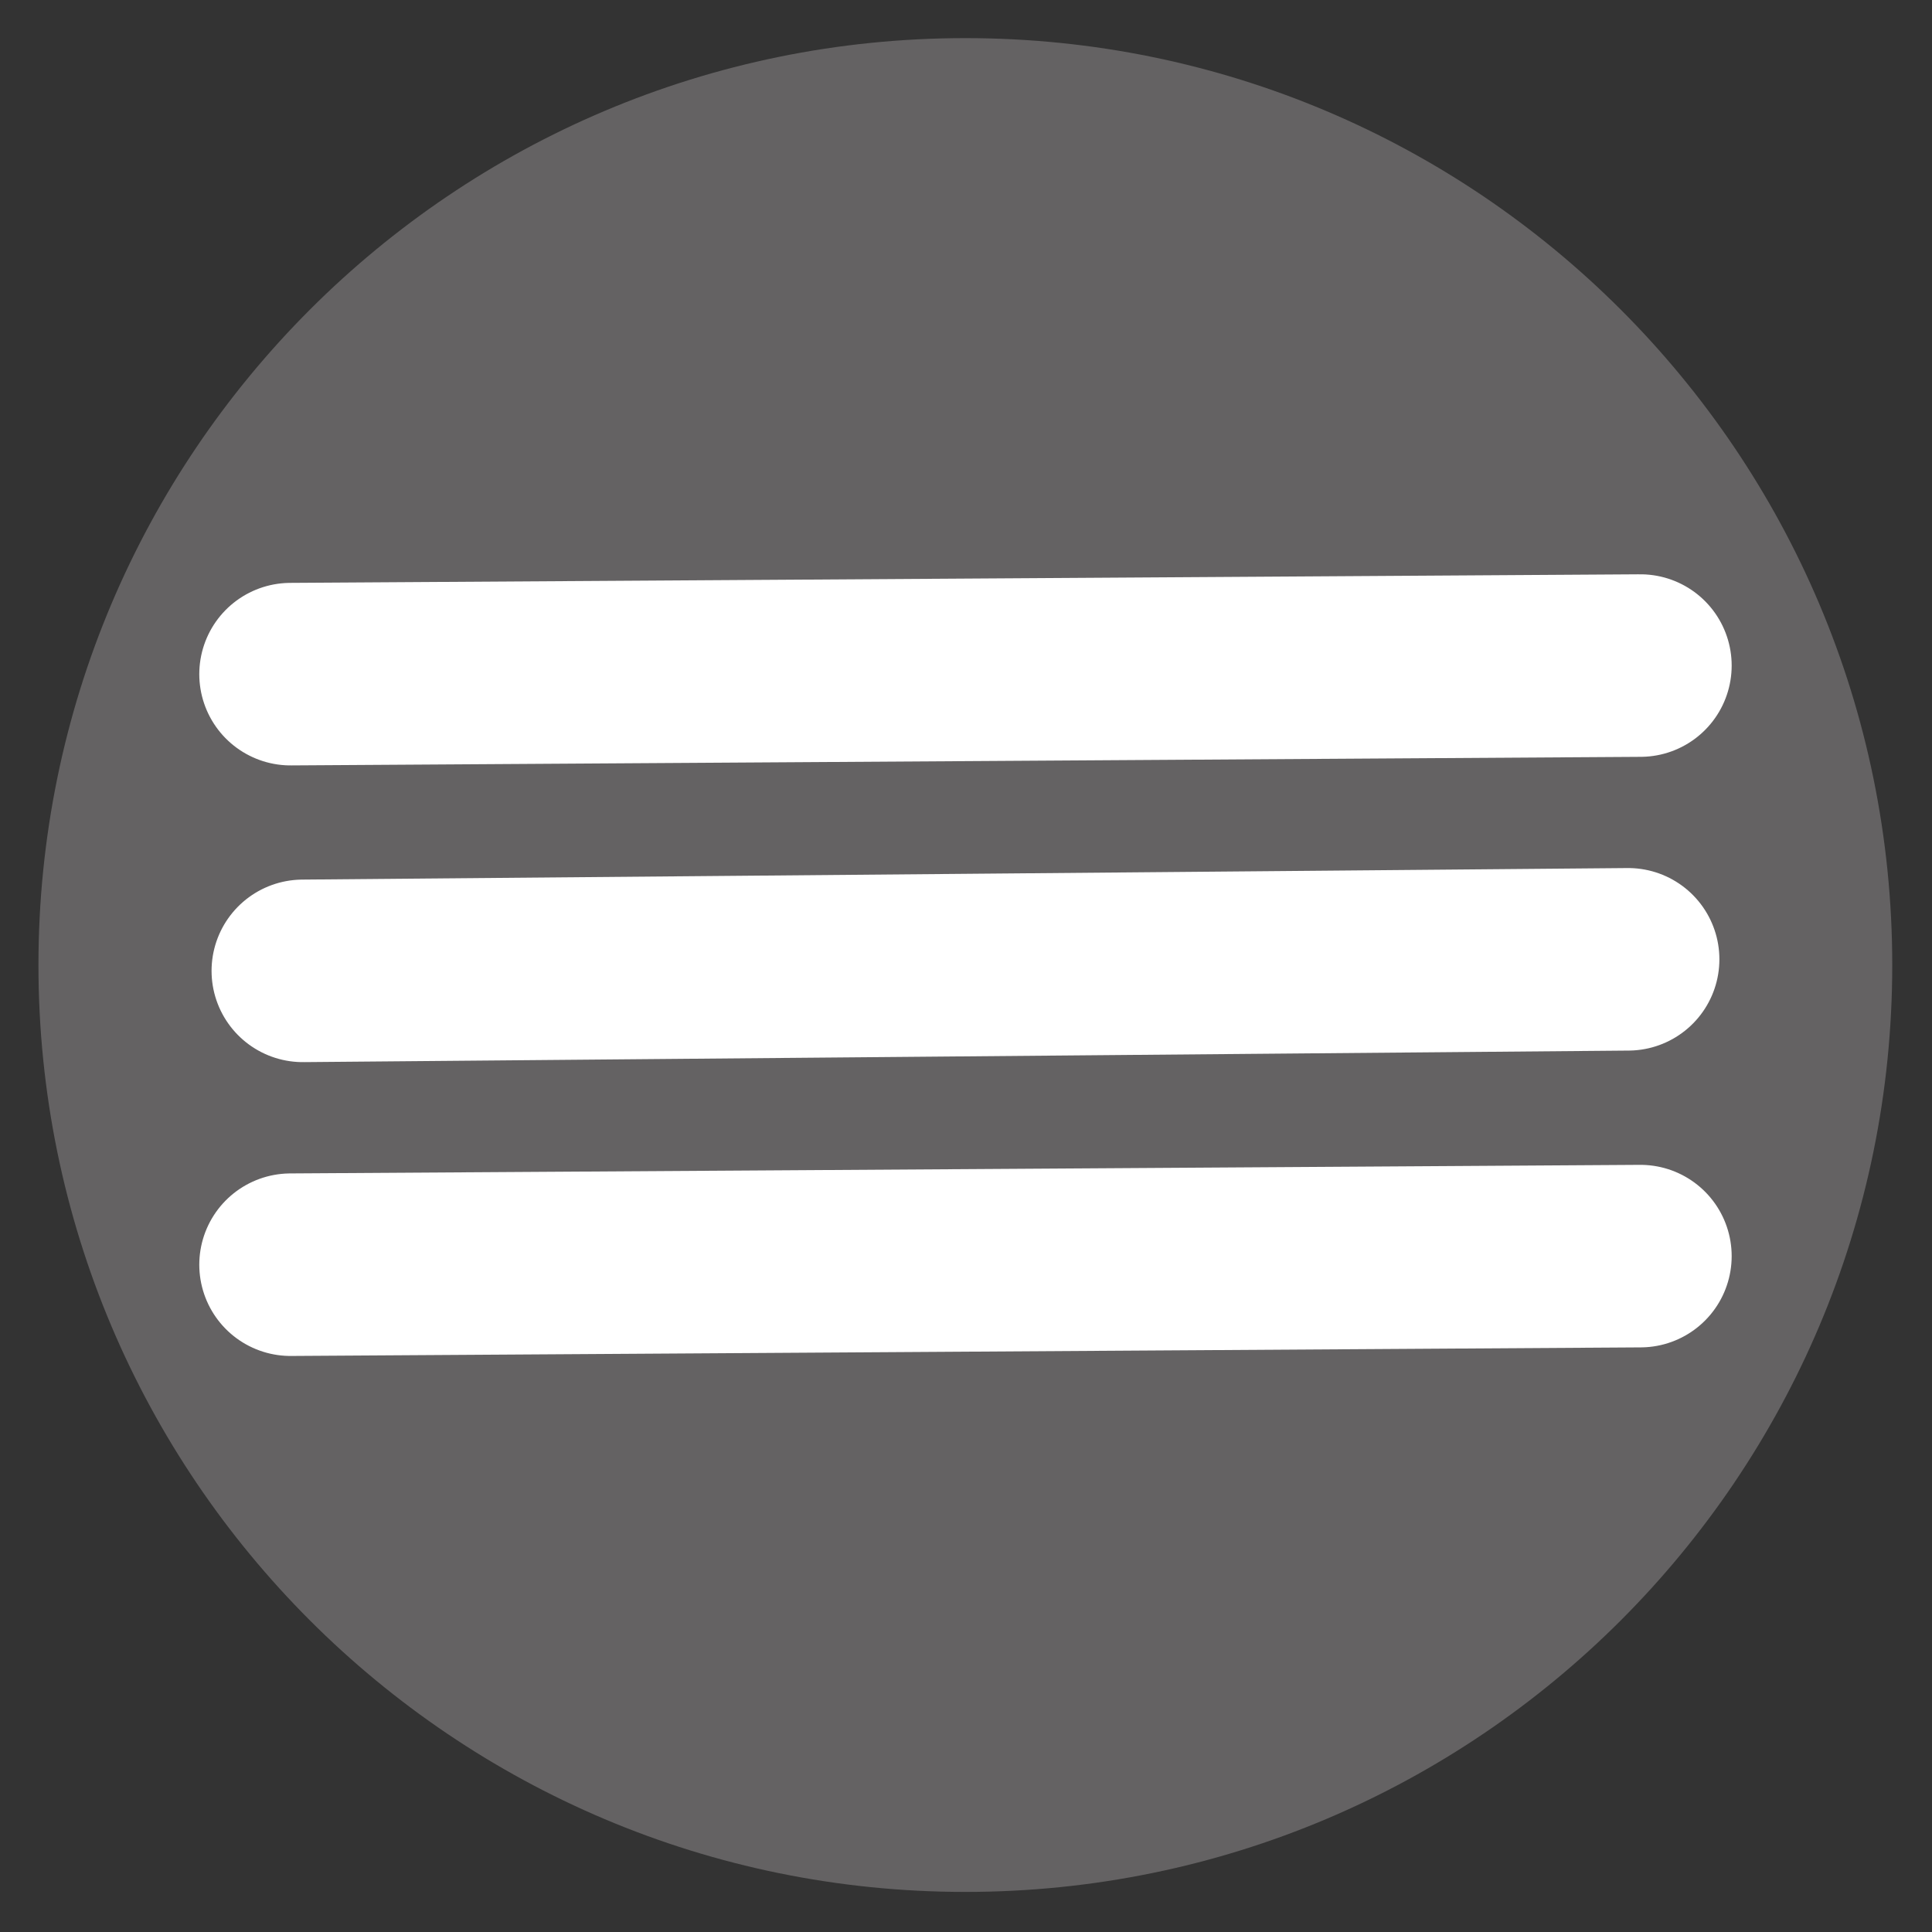 <?xml version="1.0" encoding="UTF-8" standalone="no"?>
<!-- Created with Inkscape (http://www.inkscape.org/) -->

<svg
   xmlns:dc="http://purl.org/dc/elements/1.1/"
   xmlns:cc="http://creativecommons.org/ns#"
   xmlns:rdf="http://www.w3.org/1999/02/22-rdf-syntax-ns#"
   xmlns:svg="http://www.w3.org/2000/svg"
   xmlns="http://www.w3.org/2000/svg"
   xmlns:sodipodi="http://sodipodi.sourceforge.net/DTD/sodipodi-0.dtd"
   xmlns:inkscape="http://www.inkscape.org/namespaces/inkscape"
   width="42.337"
   height="42.337"
   id="svg2"
   version="1.1"
   inkscape:version="0.48.4 r9939"
   sodipodi:docname="menu.svg">
  <rect width="100%" height="100%" fill="#333333" stroke="none"/>
  <defs
     id="defs4" />
  <sodipodi:namedview
     id="base"
     pagecolor="#ffffff"
     bordercolor="#666666"
     borderopacity="1.0"
     inkscape:pageopacity="0.0"
     inkscape:pageshadow="2"
     inkscape:zoom="11.2"
     inkscape:cx="23.585246"
     inkscape:cy="20.98584"
     inkscape:document-units="px"
     inkscape:current-layer="layer1"
     showgrid="false"
     inkscape:window-width="999"
     inkscape:window-height="656"
     inkscape:window-x="2496"
     inkscape:window-y="143"
     inkscape:window-maximized="0"
     fit-margin-top="0"
     fit-margin-left="0"
     fit-margin-right="0"
     fit-margin-bottom="0" />
  <g
     inkscape:label="Layer 1"
     inkscape:groupmode="layer"
     id="layer1"
     transform="translate(-3.843,-1006.213)">
    <path
       sodipodi:type="arc"
       style="fill:#646263;fill-opacity:1;stroke:none;stroke-opacity:1"
       id="path3769"
       sodipodi:cx="23.883928"
       sodipodi:cy="18.973215"
       sodipodi:rx="11.919642"
       sodipodi:ry="11.919642"
       d="m 35.804,18.973 c 0,6.583 -5.337,11.92 -11.92,11.92 -6.583,0 -11.92,-5.337 -11.92,-11.92 0,-6.583 5.337,-11.92 11.92,-11.92 6.583,0 11.92,5.337 11.92,11.92 z"
       transform="matrix(1.704,0,0,1.704,-15.701,995.03)" />
    <path
       style="fill:none;stroke:#ffffff;stroke-width:4;stroke-linecap:round;stroke-linejoin:miter;stroke-miterlimit:4;stroke-opacity:1;stroke-dasharray:none"
       d="m 10.21,1020.986 29.58,-0.188"
       id="path2985"
       inkscape:connector-curvature="0" />
    <path
       inkscape:connector-curvature="0"
       id="path3755"
       d="m 10.479,1027.488 29.042,-0.253"
       style="fill:none;stroke:#ffffff;stroke-width:4;stroke-linecap:round;stroke-linejoin:miter;stroke-miterlimit:4;stroke-opacity:1;stroke-dasharray:none" />
    <path
       style="fill:none;stroke:#ffffff;stroke-width:4;stroke-linecap:round;stroke-linejoin:miter;stroke-miterlimit:4;stroke-opacity:1;stroke-dasharray:none"
       d="m 10.21,1033.927 29.58,-0.188"
       id="path3757"
       inkscape:connector-curvature="0" />
  </g>
</svg>
